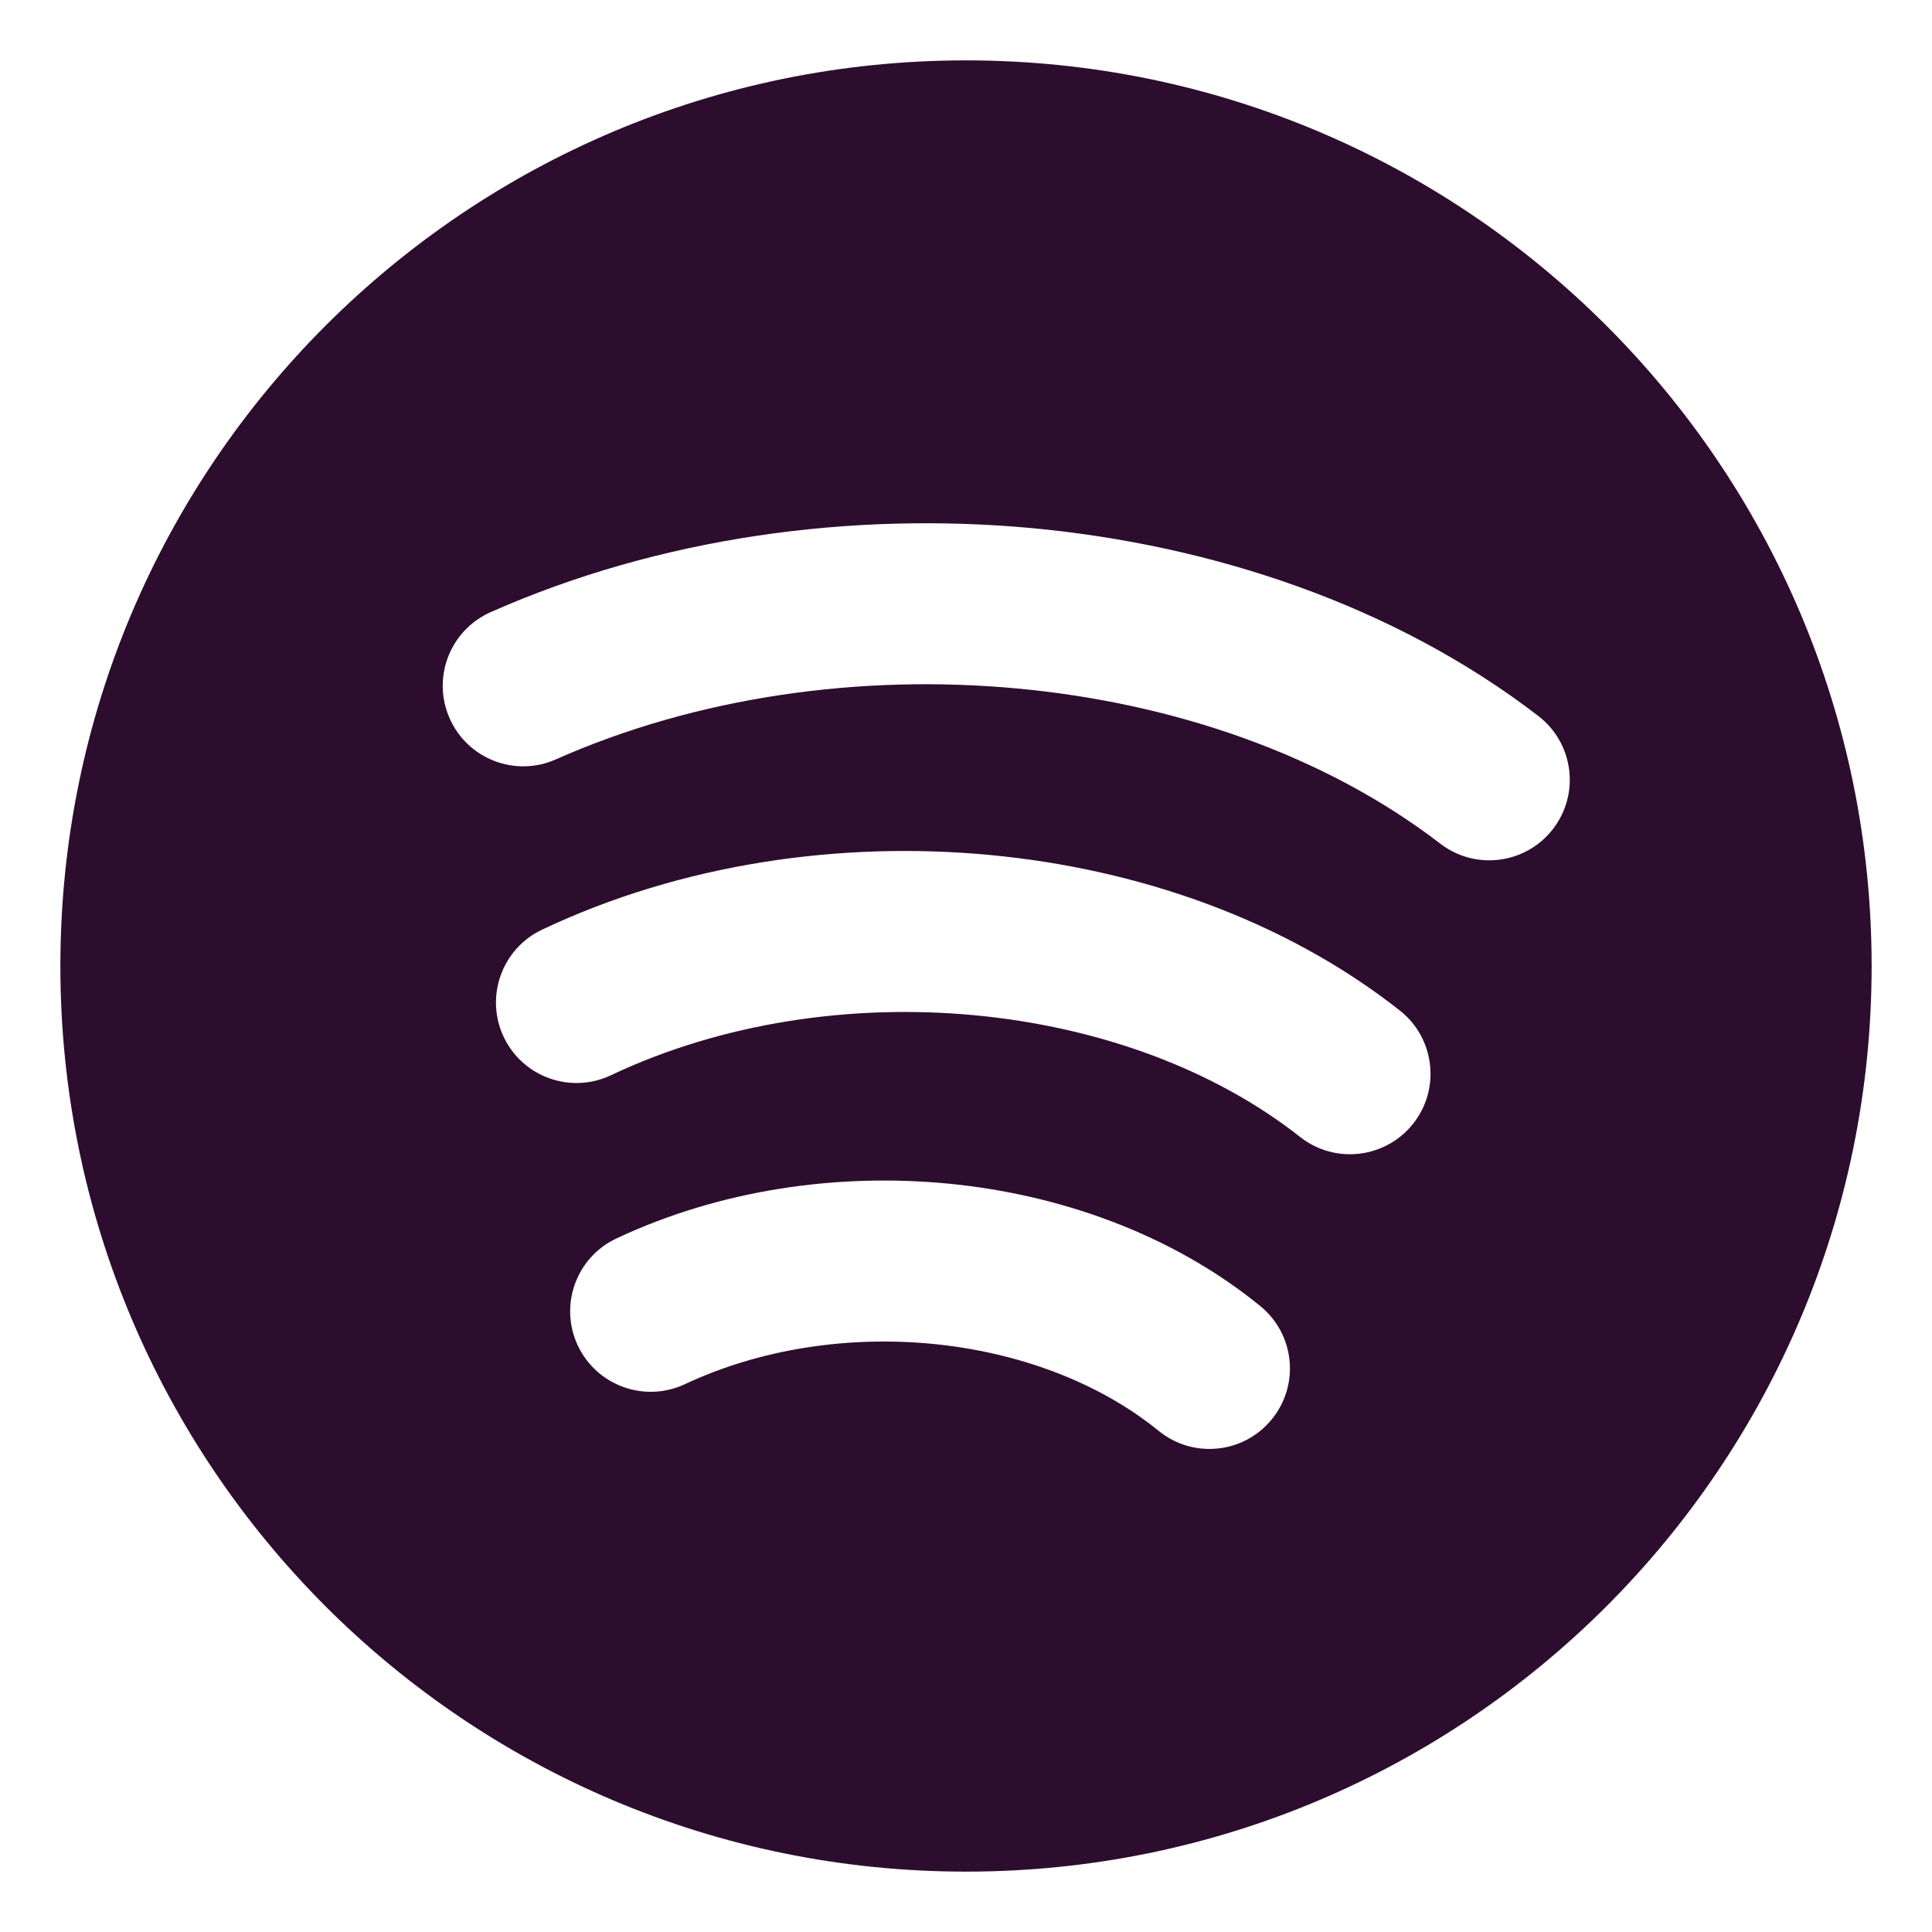 <svg viewBox="0 0 20 20" xmlns="http://www.w3.org/2000/svg" xmlns:xlink="http://www.w3.org/1999/xlink" width="20" height="20" fill="none">
   <rect id="lucide/spotify" width="20" height="20" x="0" y="0" fill="rgb(255,255,255)" fill-opacity="0" />
   <g id="spotify">
      <path id="Subtract"
            d="M10 19.375C4.822 19.375 0.625 15.178 0.625 10C0.625 4.822 4.822 0.625 10 0.625C15.178 0.625 19.375 4.822 19.375 10C19.375 15.178 15.178 19.375 10 19.375ZM10.681 5.467C8.817 5.295 6.835 5.559 5.079 6.337C4.658 6.524 4.468 7.016 4.655 7.437C4.841 7.858 5.334 8.048 5.754 7.861C7.222 7.21 8.914 6.977 10.528 7.127C12.152 7.277 13.718 7.817 14.909 8.733C15.273 9.014 15.797 8.945 16.077 8.581C16.358 8.216 16.29 7.693 15.925 7.412C14.436 6.267 12.552 5.641 10.681 5.467ZM5.611 9.624C7.059 8.938 8.706 8.705 10.249 8.851C11.758 8.993 13.284 9.51 14.491 10.461C14.852 10.745 14.915 11.27 14.63 11.631C14.345 11.992 13.821 12.055 13.459 11.77C12.552 11.055 11.349 10.629 10.092 10.51C8.812 10.389 7.471 10.588 6.324 11.131C5.908 11.328 5.411 11.15 5.214 10.734C5.018 10.318 5.195 9.821 5.611 9.624ZM9.818 12.253C8.679 12.143 7.463 12.312 6.382 12.82C5.965 13.015 5.786 13.511 5.981 13.928C6.177 14.345 6.673 14.524 7.09 14.329C7.872 13.962 8.783 13.827 9.656 13.912C10.537 13.998 11.372 14.306 11.994 14.812C12.351 15.103 12.876 15.049 13.166 14.692C13.457 14.335 13.403 13.811 13.046 13.52C12.124 12.769 10.961 12.364 9.818 12.253Z"
            fill="rgb(45,13,45)" fill-rule="evenodd" />
   </g>
</svg>
